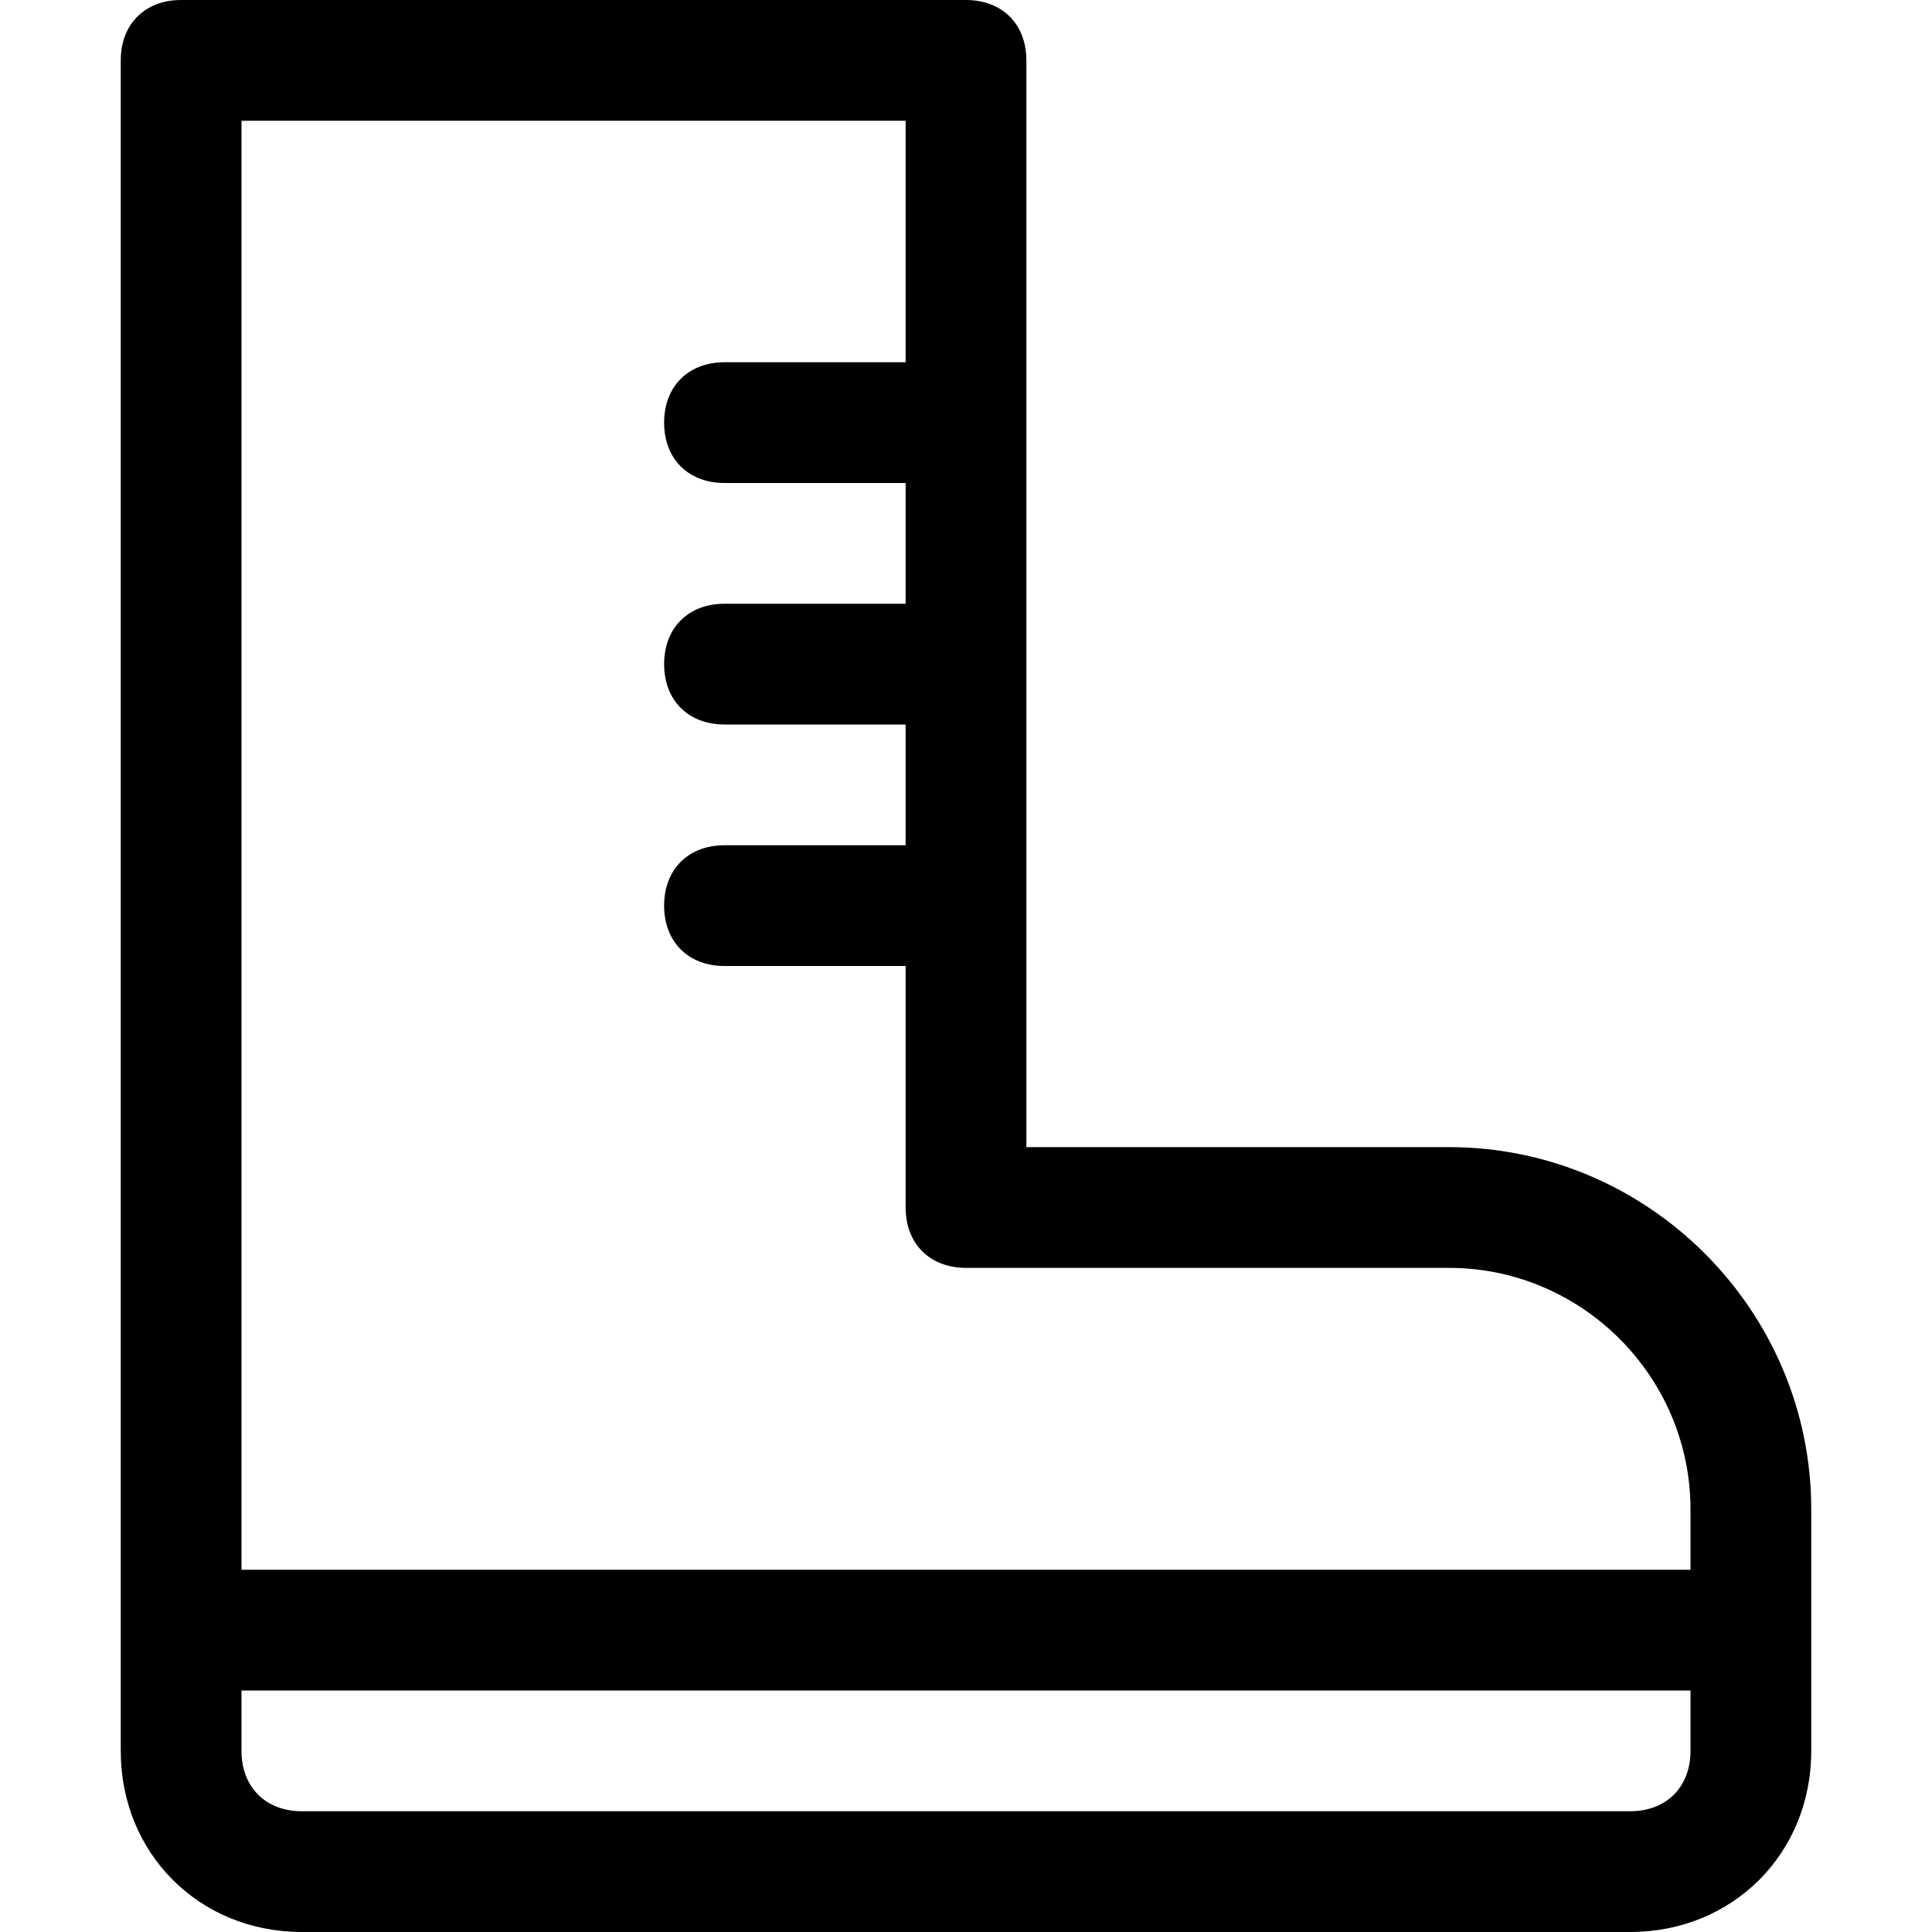 <?xml version="1.0" encoding="utf-8"?>
<!-- Generator: Adobe Illustrator 18.1.1, SVG Export Plug-In . SVG Version: 6.00 Build 0)  -->
<!DOCTYPE svg PUBLIC "-//W3C//DTD SVG 1.1//EN" "http://www.w3.org/Graphics/SVG/1.1/DTD/svg11.dtd">
<svg version="1.1" id="Layer_1" xmlns="http://www.w3.org/2000/svg" xmlns:xlink="http://www.w3.org/1999/xlink" x="0px" y="0px"
	 width="32px" height="32px" viewBox="0 0 32 32" enable-background="new 0 0 32 32" xml:space="preserve">
<path d="M5,32h22c1.7,0,3-1.3,3-3v-4c0-3.3-2.7-6-6-6h-7V1c0-0.6-0.4-1-1-1H3C2.4,0,2,0.4,2,1v28C2,30.7,3.3,32,5,32z M27,30H5
	c-0.6,0-1-0.4-1-1v-1h24v1C28,29.6,27.6,30,27,30z M15,2v4h-3c-0.6,0-1,0.4-1,1s0.4,1,1,1h3v2h-3c-0.6,0-1,0.4-1,1s0.4,1,1,1h3v2h-3
	c-0.6,0-1,0.4-1,1s0.4,1,1,1h3v4c0,0.6,0.4,1,1,1h8c2.2,0,4,1.8,4,4v1H4V2H15z"/>
</svg>

